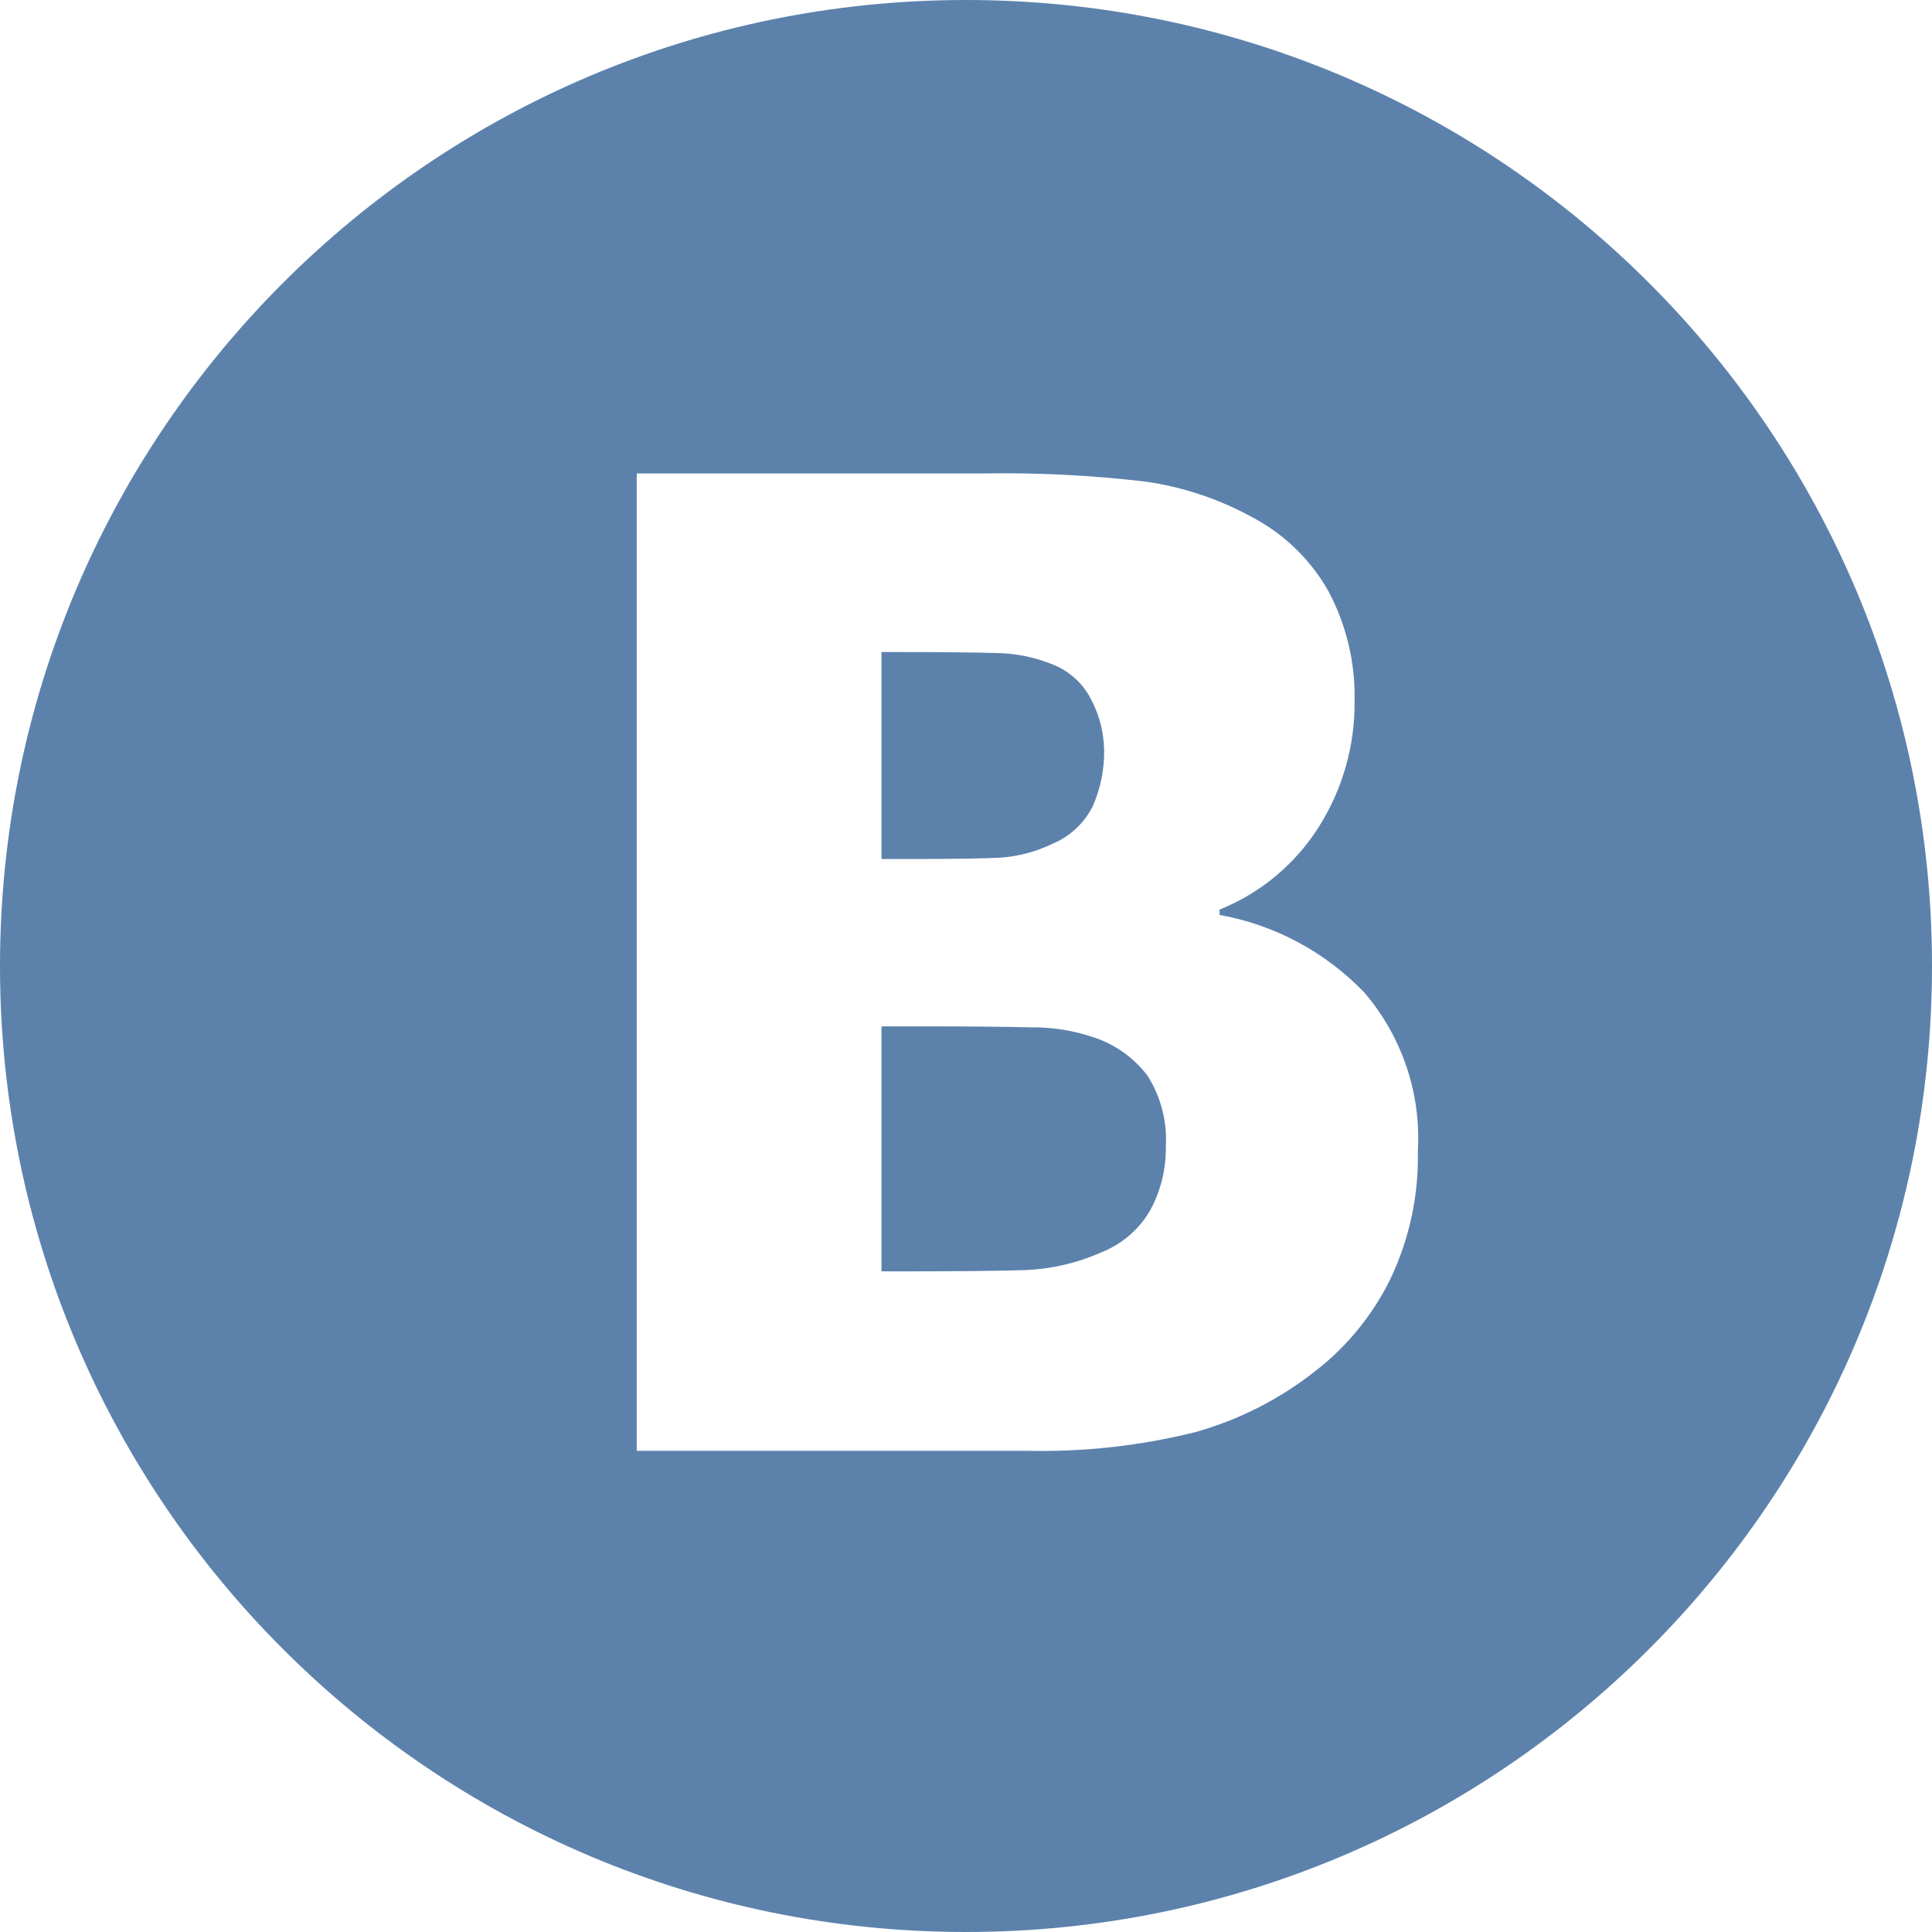 <?xml version="1.0" encoding="UTF-8" standalone="no"?>
<svg width="16px" height="16px" viewBox="0 0 16 16" version="1.1" xmlns="http://www.w3.org/2000/svg" xmlns:xlink="http://www.w3.org/1999/xlink" xmlns:sketch="http://www.bohemiancoding.com/sketch/ns">
    <g id="Page-1" stroke="none" stroke-width="1" fill="none" fill-rule="evenodd" sketch:type="MSPage">
        <g id="color-vk" sketch:type="MSLayerGroup" transform="translate(0, -1)" fill="#5C82AC">
            <path d="M8,17 C12.418,17 16,13.418 16,9 C16,4.582 12.418,1 8,1 C3.582,1 0,4.582 0,9 C0,13.418 3.582,17 8,17 Z M11.3,9.221 C10.978,8.885 10.558,8.659 10.1,8.577 L10.1,8.533 C10.437,8.397 10.723,8.16 10.918,7.854 C11.119,7.539 11.223,7.172 11.218,6.799 C11.224,6.486 11.15,6.176 11.003,5.899 C10.853,5.631 10.626,5.414 10.353,5.274 C10.085,5.129 9.793,5.033 9.491,4.989 C9.043,4.936 8.591,4.913 8.14,4.921 L5.273,4.921 L5.273,13.015 L8.513,13.015 C8.98,13.025 9.447,12.973 9.9,12.86 C10.264,12.758 10.604,12.584 10.9,12.349 C11.159,12.147 11.369,11.888 11.514,11.593 C11.672,11.262 11.75,10.899 11.742,10.533 C11.77,10.055 11.611,9.585 11.3,9.221 Z M9.051,7.674 C8.981,7.816 8.861,7.928 8.714,7.989 C8.579,8.054 8.432,8.093 8.282,8.103 C8.143,8.11 7.899,8.114 7.551,8.114 L7.3,8.114 L7.3,6.4 L7.437,6.4 C7.8,6.4 8.072,6.403 8.255,6.408 C8.419,6.411 8.58,6.445 8.731,6.508 C8.869,6.566 8.98,6.673 9.044,6.808 C9.107,6.932 9.141,7.069 9.144,7.208 C9.147,7.368 9.115,7.527 9.051,7.674 L9.051,7.674 Z M9.527,11.02 C9.436,11.18 9.293,11.303 9.122,11.371 C8.926,11.458 8.716,11.508 8.502,11.518 C8.302,11.525 7.935,11.529 7.402,11.529 L7.3,11.529 L7.3,9.5 L7.671,9.5 C8.033,9.5 8.322,9.503 8.538,9.508 C8.711,9.506 8.882,9.533 9.046,9.587 C9.228,9.644 9.387,9.756 9.503,9.908 C9.614,10.083 9.667,10.288 9.655,10.495 C9.658,10.678 9.614,10.859 9.527,11.02 L9.527,11.02 Z" id="vk" sketch:type="MSShapeGroup"></path>
        </g>
    </g>
</svg>